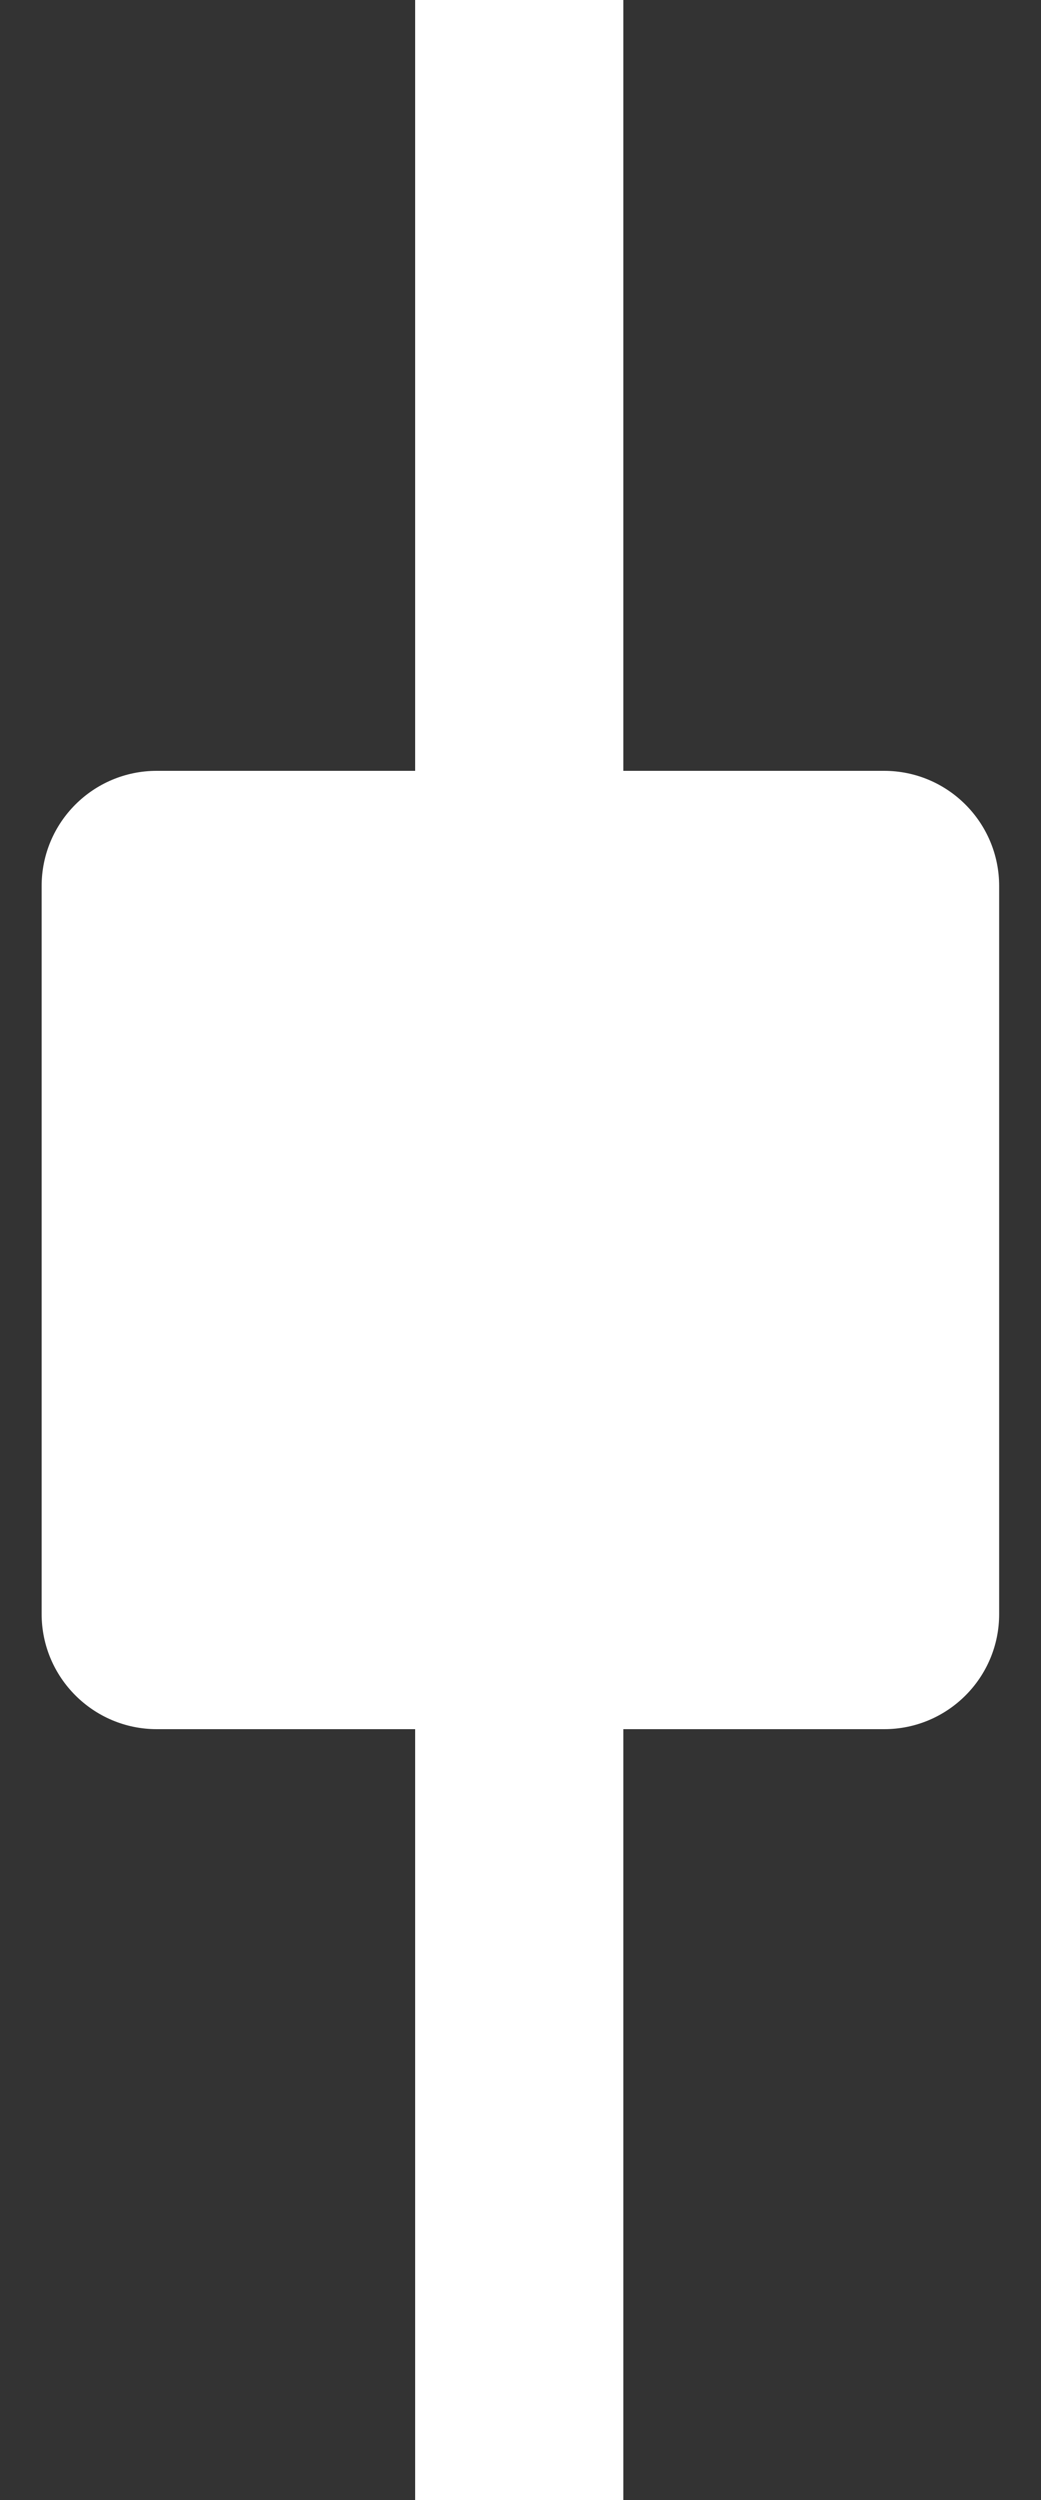 <?xml version="1.0" encoding="utf-8"?>
<!-- Generator: Adobe Illustrator 26.0.3, SVG Export Plug-In . SVG Version: 6.00 Build 0)  -->
<svg version="1.1" id="Шар_1" xmlns="http://www.w3.org/2000/svg" xmlns:xlink="http://www.w3.org/1999/xlink" x="0px" y="0px"
	 viewBox="0 0 500 1200" style="enable-background:new 0 0 500 1200;" xml:space="preserve">
<rect x="0" y="0" width="500" height="1200" fill="#333333" stroke="none"/>
<style type="text/css">
	.st0{fill:#FFFFFF;}
</style>
<g>
	<rect x="199.4" class="st0" width="100" height="1200"/>
</g>
<path class="st0" d="M424.7,830H75.3C44.8,830,20,805.2,20,774.7V425.3c0-30.6,24.8-55.3,55.3-55.3h349.3
	c30.6,0,55.3,24.8,55.3,55.3v349.3C480,805.2,455.2,830,424.7,830z"/>
</svg>
